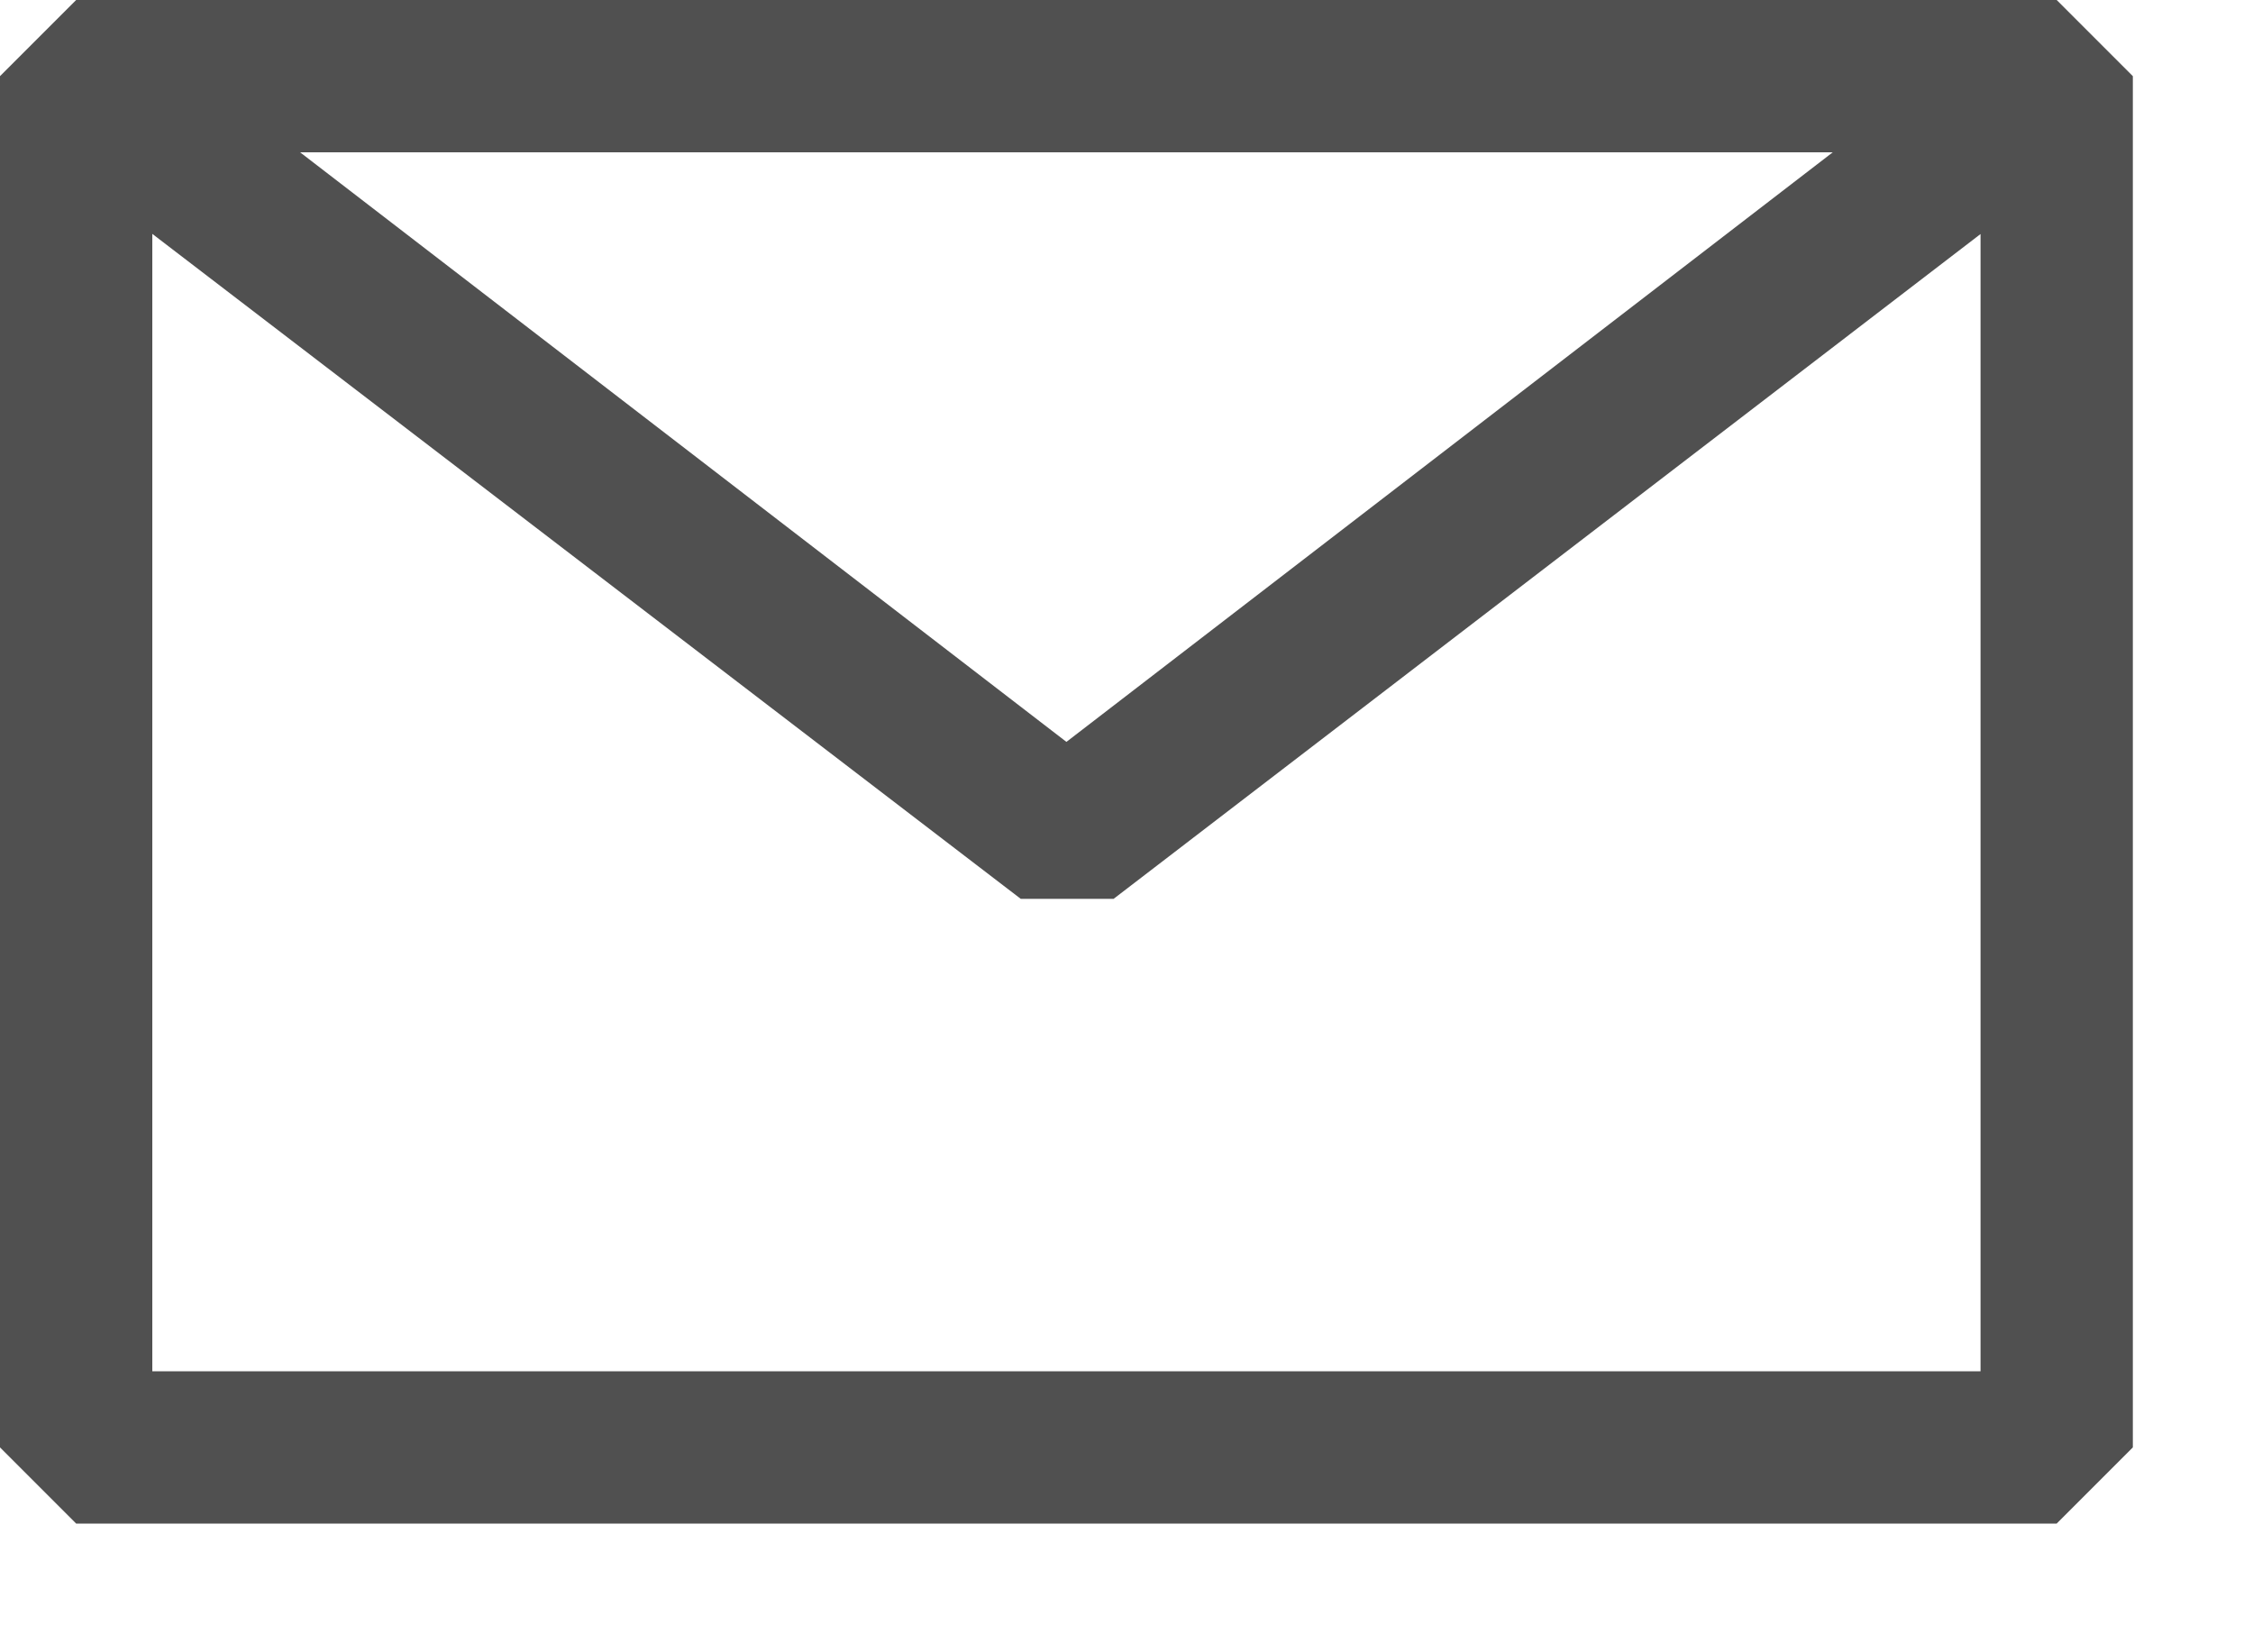 <svg width="15" height="11" viewBox="0 0 15 11" fill="none" xmlns="http://www.w3.org/2000/svg">
<path fill-rule="evenodd" clip-rule="evenodd" d="M0 0.507L0.507 0H13.693L14.2 0.507V9.636L13.693 10.143H0.507L0 9.636V0.507ZM1.014 1.557V9.129H13.186V1.558L7.414 5.984H6.796L1.014 1.557ZM12.202 1.014H1.998L7.1 4.939L12.202 1.014Z" fill="#505050"/>
</svg>
